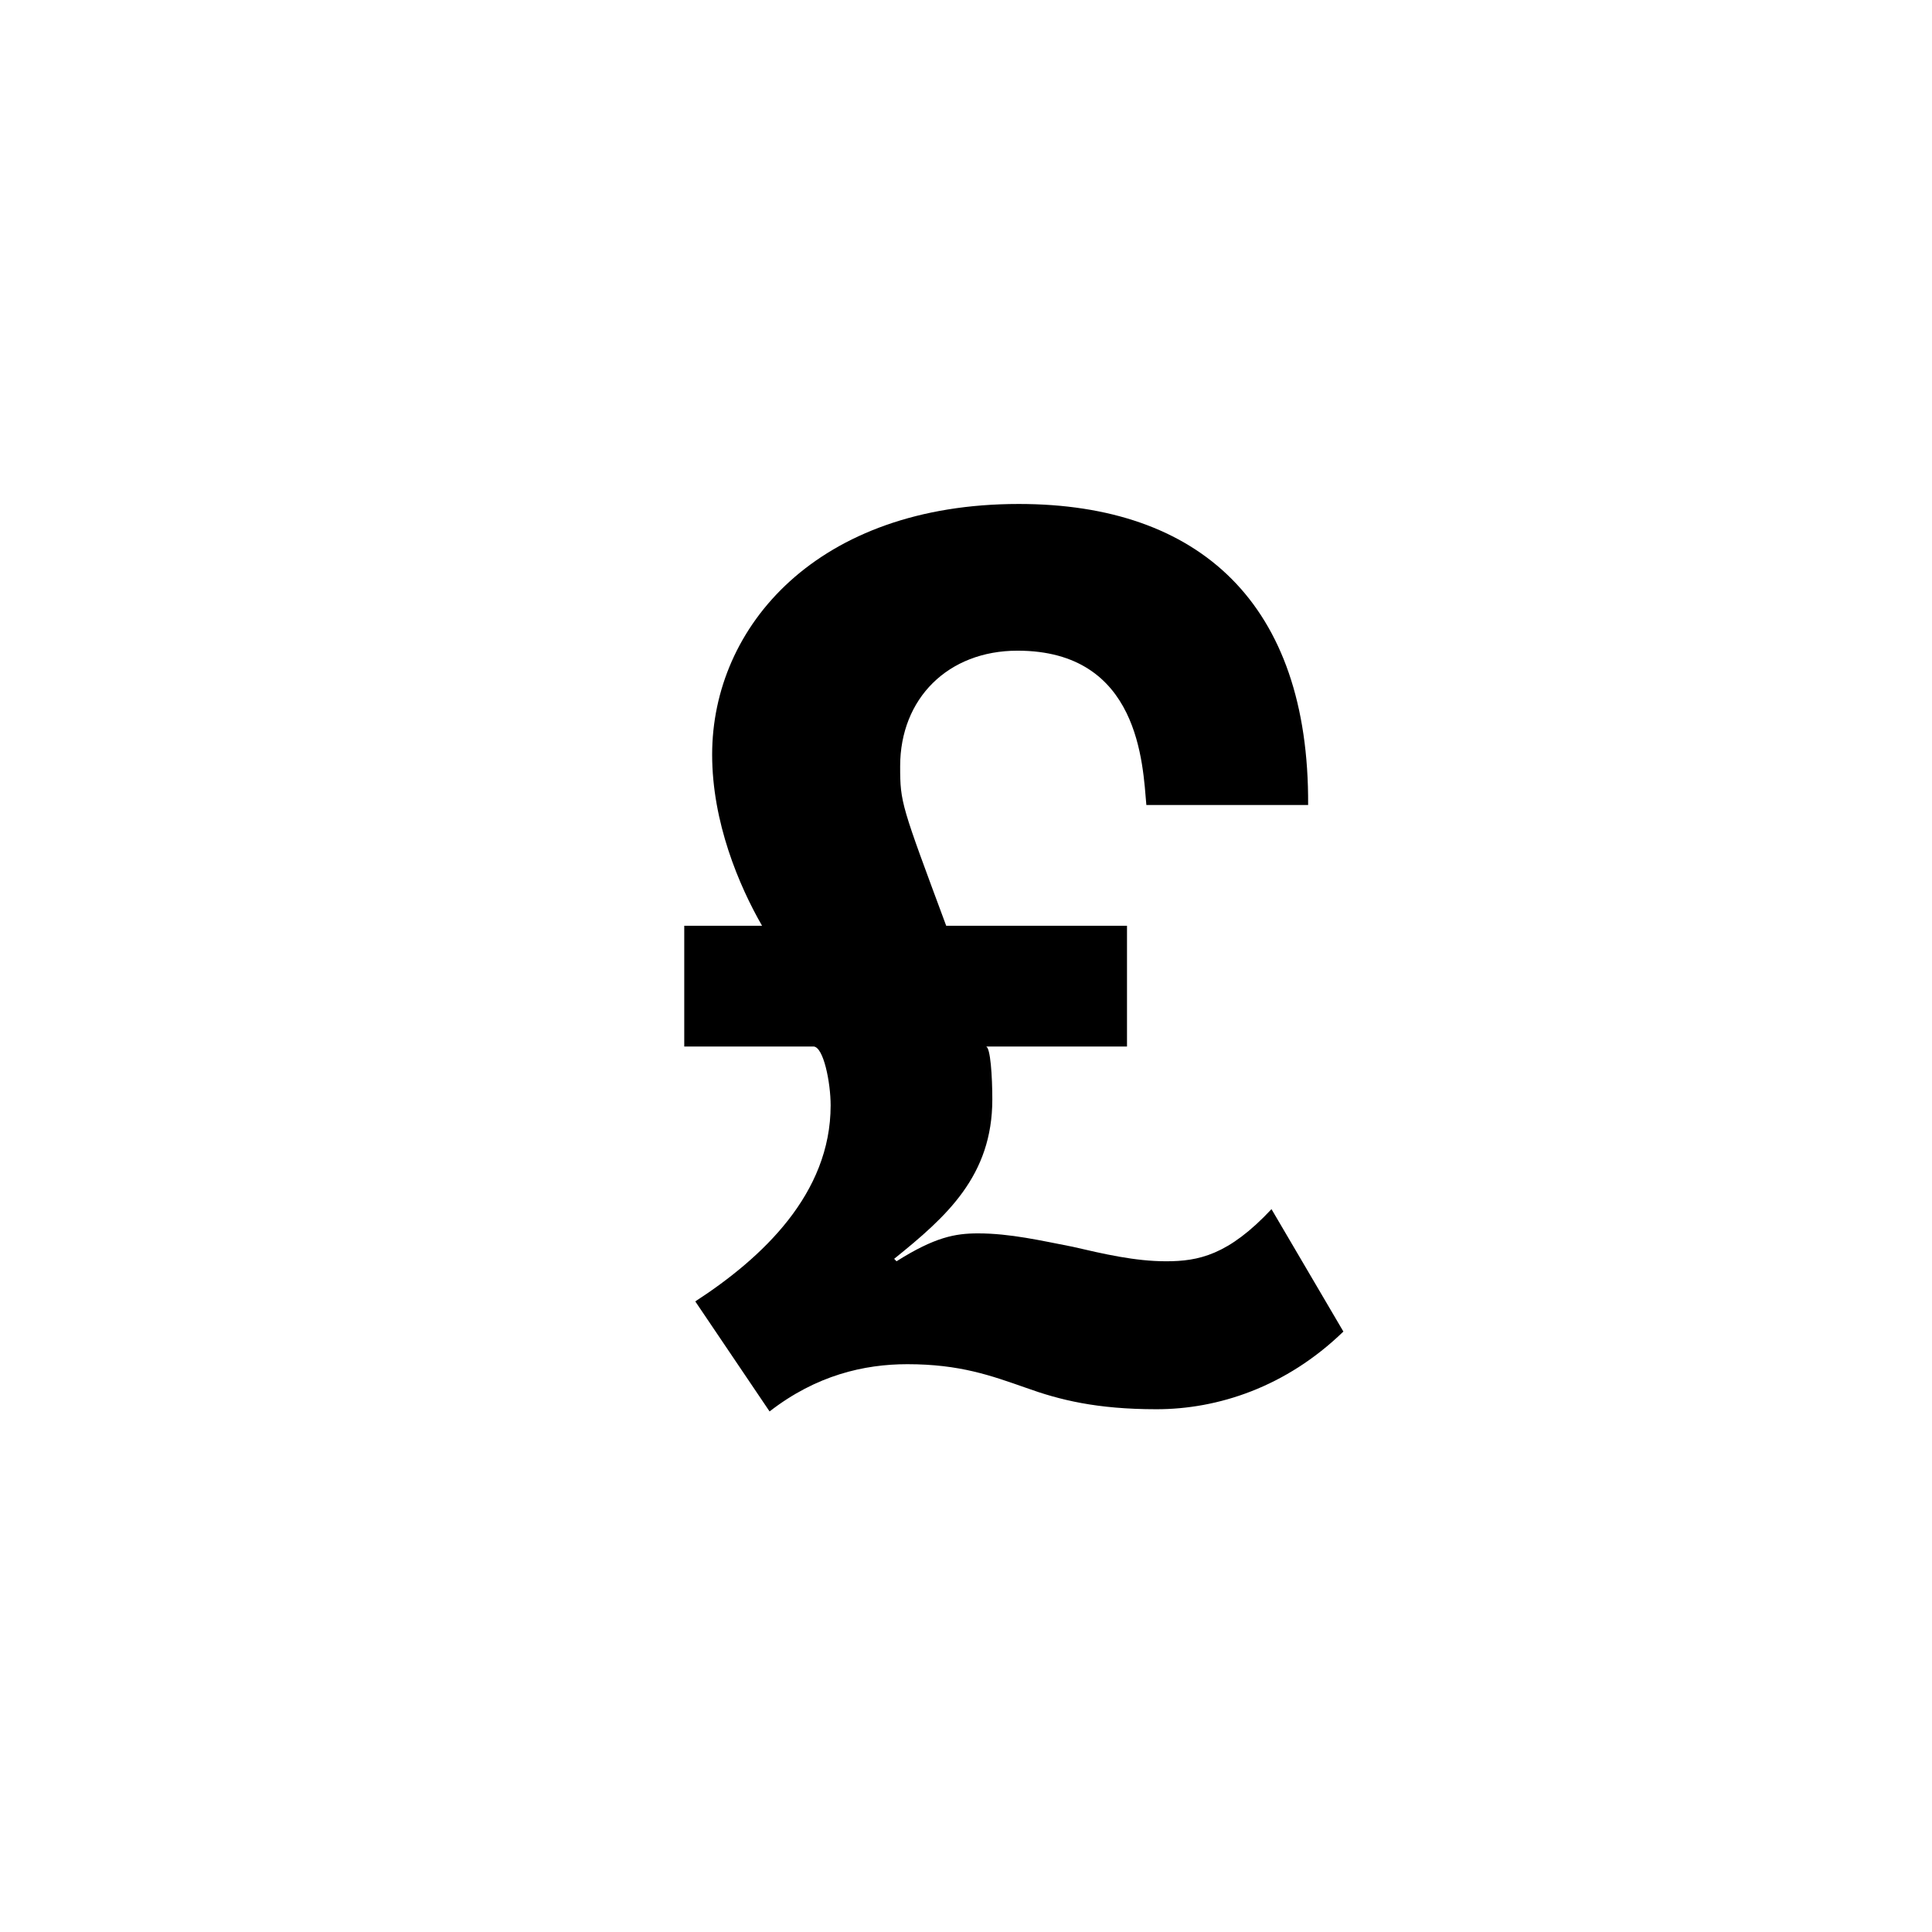 <?xml version="1.0" encoding="utf-8"?>
<!-- Generator: Adobe Illustrator 16.0.3, SVG Export Plug-In . SVG Version: 6.00 Build 0)  -->
<!DOCTYPE svg PUBLIC "-//W3C//DTD SVG 1.1//EN" "http://www.w3.org/Graphics/SVG/1.1/DTD/svg11.dtd">
<svg version="1.1" id="Ebene_1" xmlns="http://www.w3.org/2000/svg" xmlns:xlink="http://www.w3.org/1999/xlink" x="0px" y="0px"
	 width="48px" height="48px" viewBox="0 0 48 48" enable-background="new 0 0 48 48" xml:space="preserve">
<g id="glyphicons">
	<g id="gbp">
		<path d="M31.59,30.041c-1.072,1.145-1.816,1.295-2.619,1.295c-0.773,0-1.548-0.182-2.322-0.361
			c-0.772-0.149-1.547-0.332-2.351-0.332c-0.566,0-1.071,0.092-2.024,0.693l-0.059-0.061c1.309-1.053,2.439-2.065,2.439-3.963
			c0-0.551-0.045-1.312-0.161-1.312H28v-3h-4.492c-1.113-3-1.144-3.05-1.144-3.962c0-1.685,1.19-2.872,2.916-2.872
			c3.037,0,3.111,2.834,3.201,3.834h4.019c0.028-5-2.694-7.479-7.188-7.479c-5,0-7.619,3.038-7.619,6.227
			c0,1.679,0.665,3.252,1.24,4.252H17v3h3.208c0.253,0,0.429,0.899,0.429,1.463c0,2.197-1.696,3.787-3.363,4.87l1.846,2.734
			c1.16-0.901,2.352-1.174,3.422-1.174c1.311,0,2.084,0.285,2.946,0.586c0.834,0.301,1.757,0.533,3.244,0.533
			c1.519,0,3.215-0.545,4.644-1.93L31.59,30.041z"/>
	</g>
</g>
<g id="Layer_2">
</g>
</svg>
